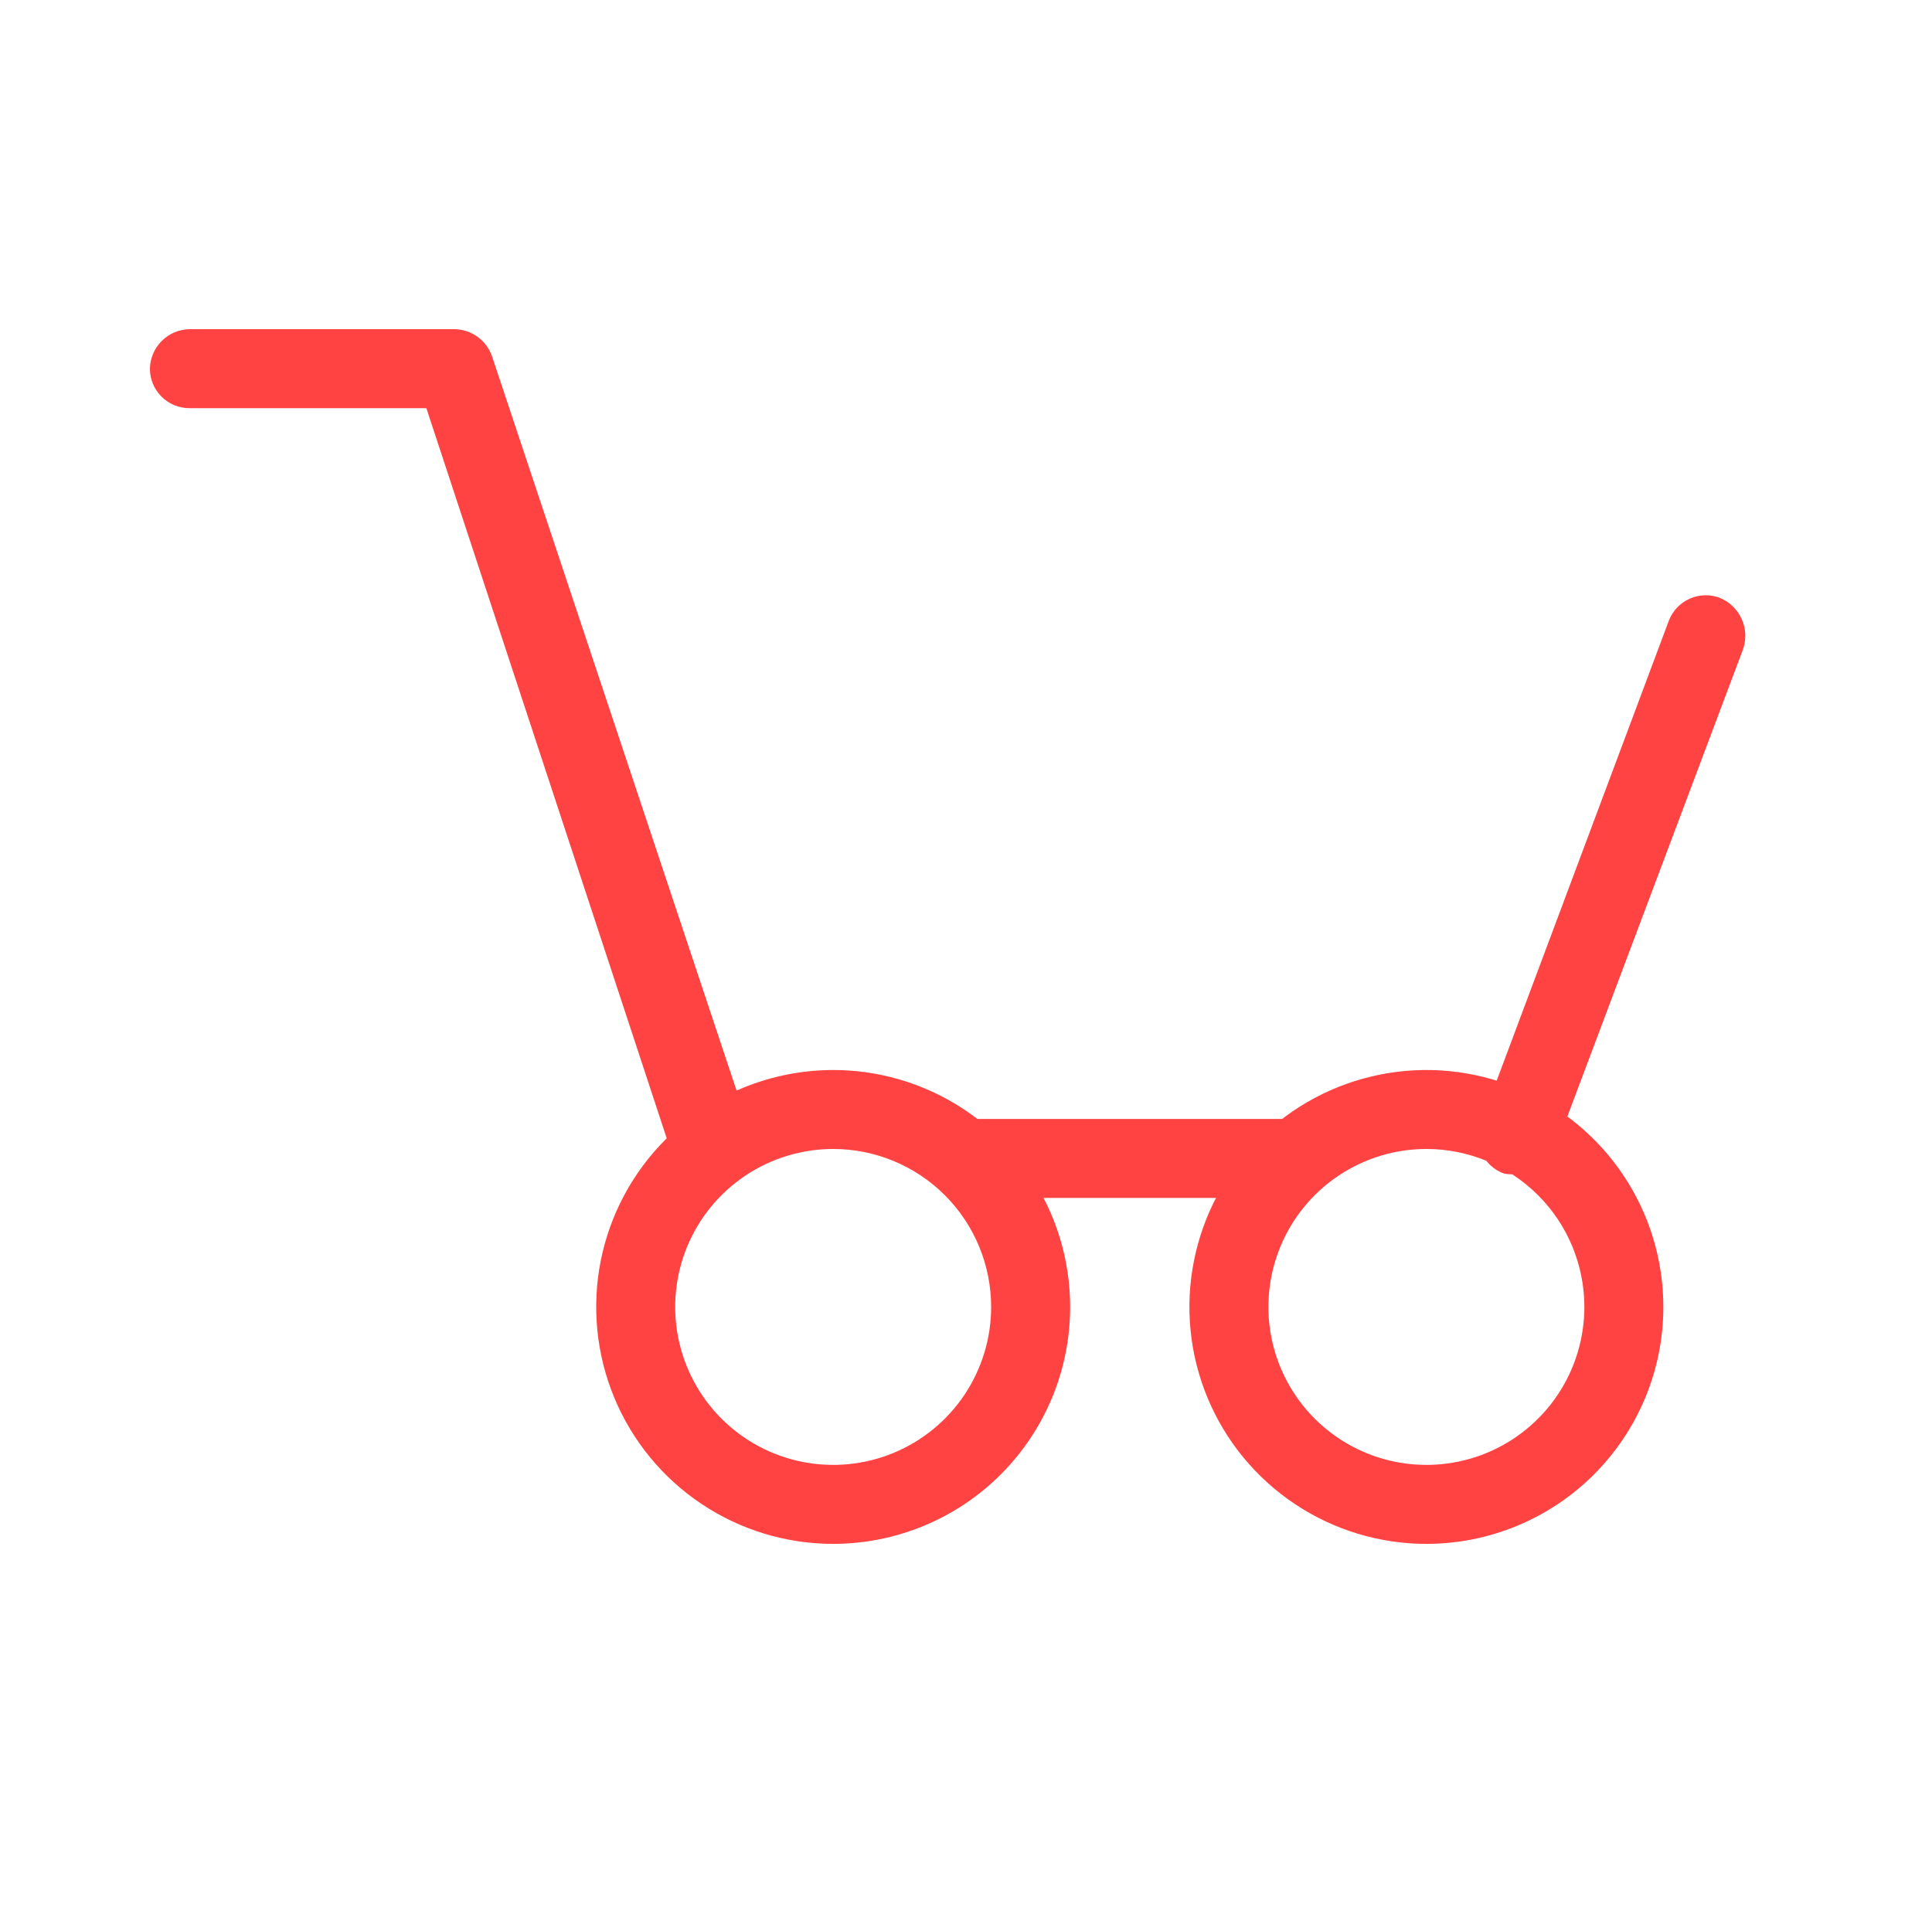 <svg width="77" height="76" viewBox="0 0 77 76" fill="none" xmlns="http://www.w3.org/2000/svg">
<path d="M51.623 47.751H38.432C38.015 47.751 37.614 47.585 37.319 47.29C37.024 46.995 36.858 46.594 36.858 46.177C36.858 45.76 37.024 45.359 37.319 45.064C37.614 44.769 38.015 44.603 38.432 44.603H51.623C52.04 44.603 52.441 44.769 52.736 45.064C53.031 45.359 53.197 45.76 53.197 46.177C53.197 46.594 53.031 46.995 52.736 47.29C52.441 47.585 52.04 47.751 51.623 47.751Z" fill="#FF4343"/>
<path d="M60.501 46.775C60.314 46.819 60.12 46.819 59.934 46.775C59.74 46.705 59.562 46.597 59.41 46.457C59.259 46.317 59.137 46.148 59.052 45.961C58.967 45.773 58.92 45.57 58.915 45.364C58.91 45.157 58.946 44.952 59.021 44.76L66.513 24.738C66.662 24.352 66.956 24.039 67.334 23.868C67.711 23.697 68.14 23.682 68.528 23.825C68.918 23.98 69.233 24.279 69.409 24.66C69.585 25.041 69.607 25.474 69.473 25.871L61.98 45.799C61.853 46.087 61.646 46.332 61.384 46.505C61.121 46.678 60.815 46.772 60.501 46.775V46.775Z" fill="#FF4343"/>
<path d="M28.358 47.373C28.029 47.376 27.709 47.273 27.443 47.081C27.177 46.888 26.979 46.616 26.878 46.303L16.993 16.27H7.549C7.131 16.27 6.731 16.104 6.436 15.809C6.14 15.513 5.975 15.113 5.975 14.695C5.983 14.281 6.151 13.885 6.445 13.591C6.738 13.298 7.134 13.13 7.549 13.121H18.127C18.453 13.128 18.769 13.235 19.033 13.426C19.298 13.617 19.497 13.884 19.606 14.192L29.963 45.295C30.032 45.49 30.062 45.696 30.05 45.901C30.038 46.107 29.985 46.308 29.894 46.493C29.803 46.678 29.676 46.843 29.52 46.978C29.365 47.113 29.183 47.215 28.988 47.279C28.788 47.358 28.572 47.39 28.358 47.373V47.373Z" fill="#FF4343"/>
<path d="M33.206 61.54C31.338 61.54 29.512 60.986 27.959 59.948C26.406 58.911 25.195 57.436 24.481 55.71C23.766 53.984 23.579 52.085 23.943 50.253C24.308 48.421 25.207 46.738 26.528 45.417C27.849 44.096 29.532 43.197 31.364 42.833C33.196 42.468 35.095 42.655 36.82 43.37C38.546 44.085 40.021 45.295 41.059 46.849C42.097 48.402 42.651 50.228 42.651 52.096C42.651 54.6 41.656 57.003 39.884 58.774C38.113 60.545 35.711 61.54 33.206 61.54V61.54ZM33.206 45.799C31.961 45.799 30.744 46.169 29.708 46.86C28.673 47.552 27.866 48.536 27.389 49.686C26.913 50.837 26.788 52.103 27.031 53.324C27.274 54.545 27.873 55.667 28.754 56.548C29.635 57.428 30.756 58.028 31.978 58.271C33.199 58.514 34.465 58.389 35.616 57.913C36.766 57.436 37.749 56.629 38.441 55.594C39.133 54.558 39.502 53.341 39.502 52.096C39.502 50.426 38.839 48.824 37.658 47.643C36.477 46.463 34.876 45.799 33.206 45.799Z" fill="#FF4343"/>
<path d="M56.849 61.54C54.981 61.54 53.155 60.986 51.602 59.948C50.049 58.911 48.838 57.436 48.123 55.71C47.408 53.984 47.221 52.085 47.586 50.253C47.95 48.421 48.85 46.738 50.17 45.417C51.491 44.096 53.174 43.197 55.006 42.833C56.838 42.468 58.737 42.655 60.463 43.37C62.189 44.085 63.664 45.295 64.701 46.849C65.739 48.402 66.293 50.228 66.293 52.096C66.293 54.6 65.298 57.003 63.527 58.774C61.756 60.545 59.354 61.54 56.849 61.54V61.54ZM56.849 45.799C55.603 45.799 54.386 46.169 53.351 46.86C52.315 47.552 51.508 48.536 51.032 49.686C50.555 50.837 50.431 52.103 50.673 53.324C50.916 54.545 51.516 55.667 52.397 56.548C53.277 57.428 54.399 58.028 55.62 58.271C56.842 58.514 58.108 58.389 59.258 57.913C60.409 57.436 61.392 56.629 62.084 55.594C62.776 54.558 63.145 53.341 63.145 52.096C63.145 50.426 62.482 48.824 61.301 47.643C60.12 46.463 58.519 45.799 56.849 45.799Z" fill="#FF4343"/>
</svg>

